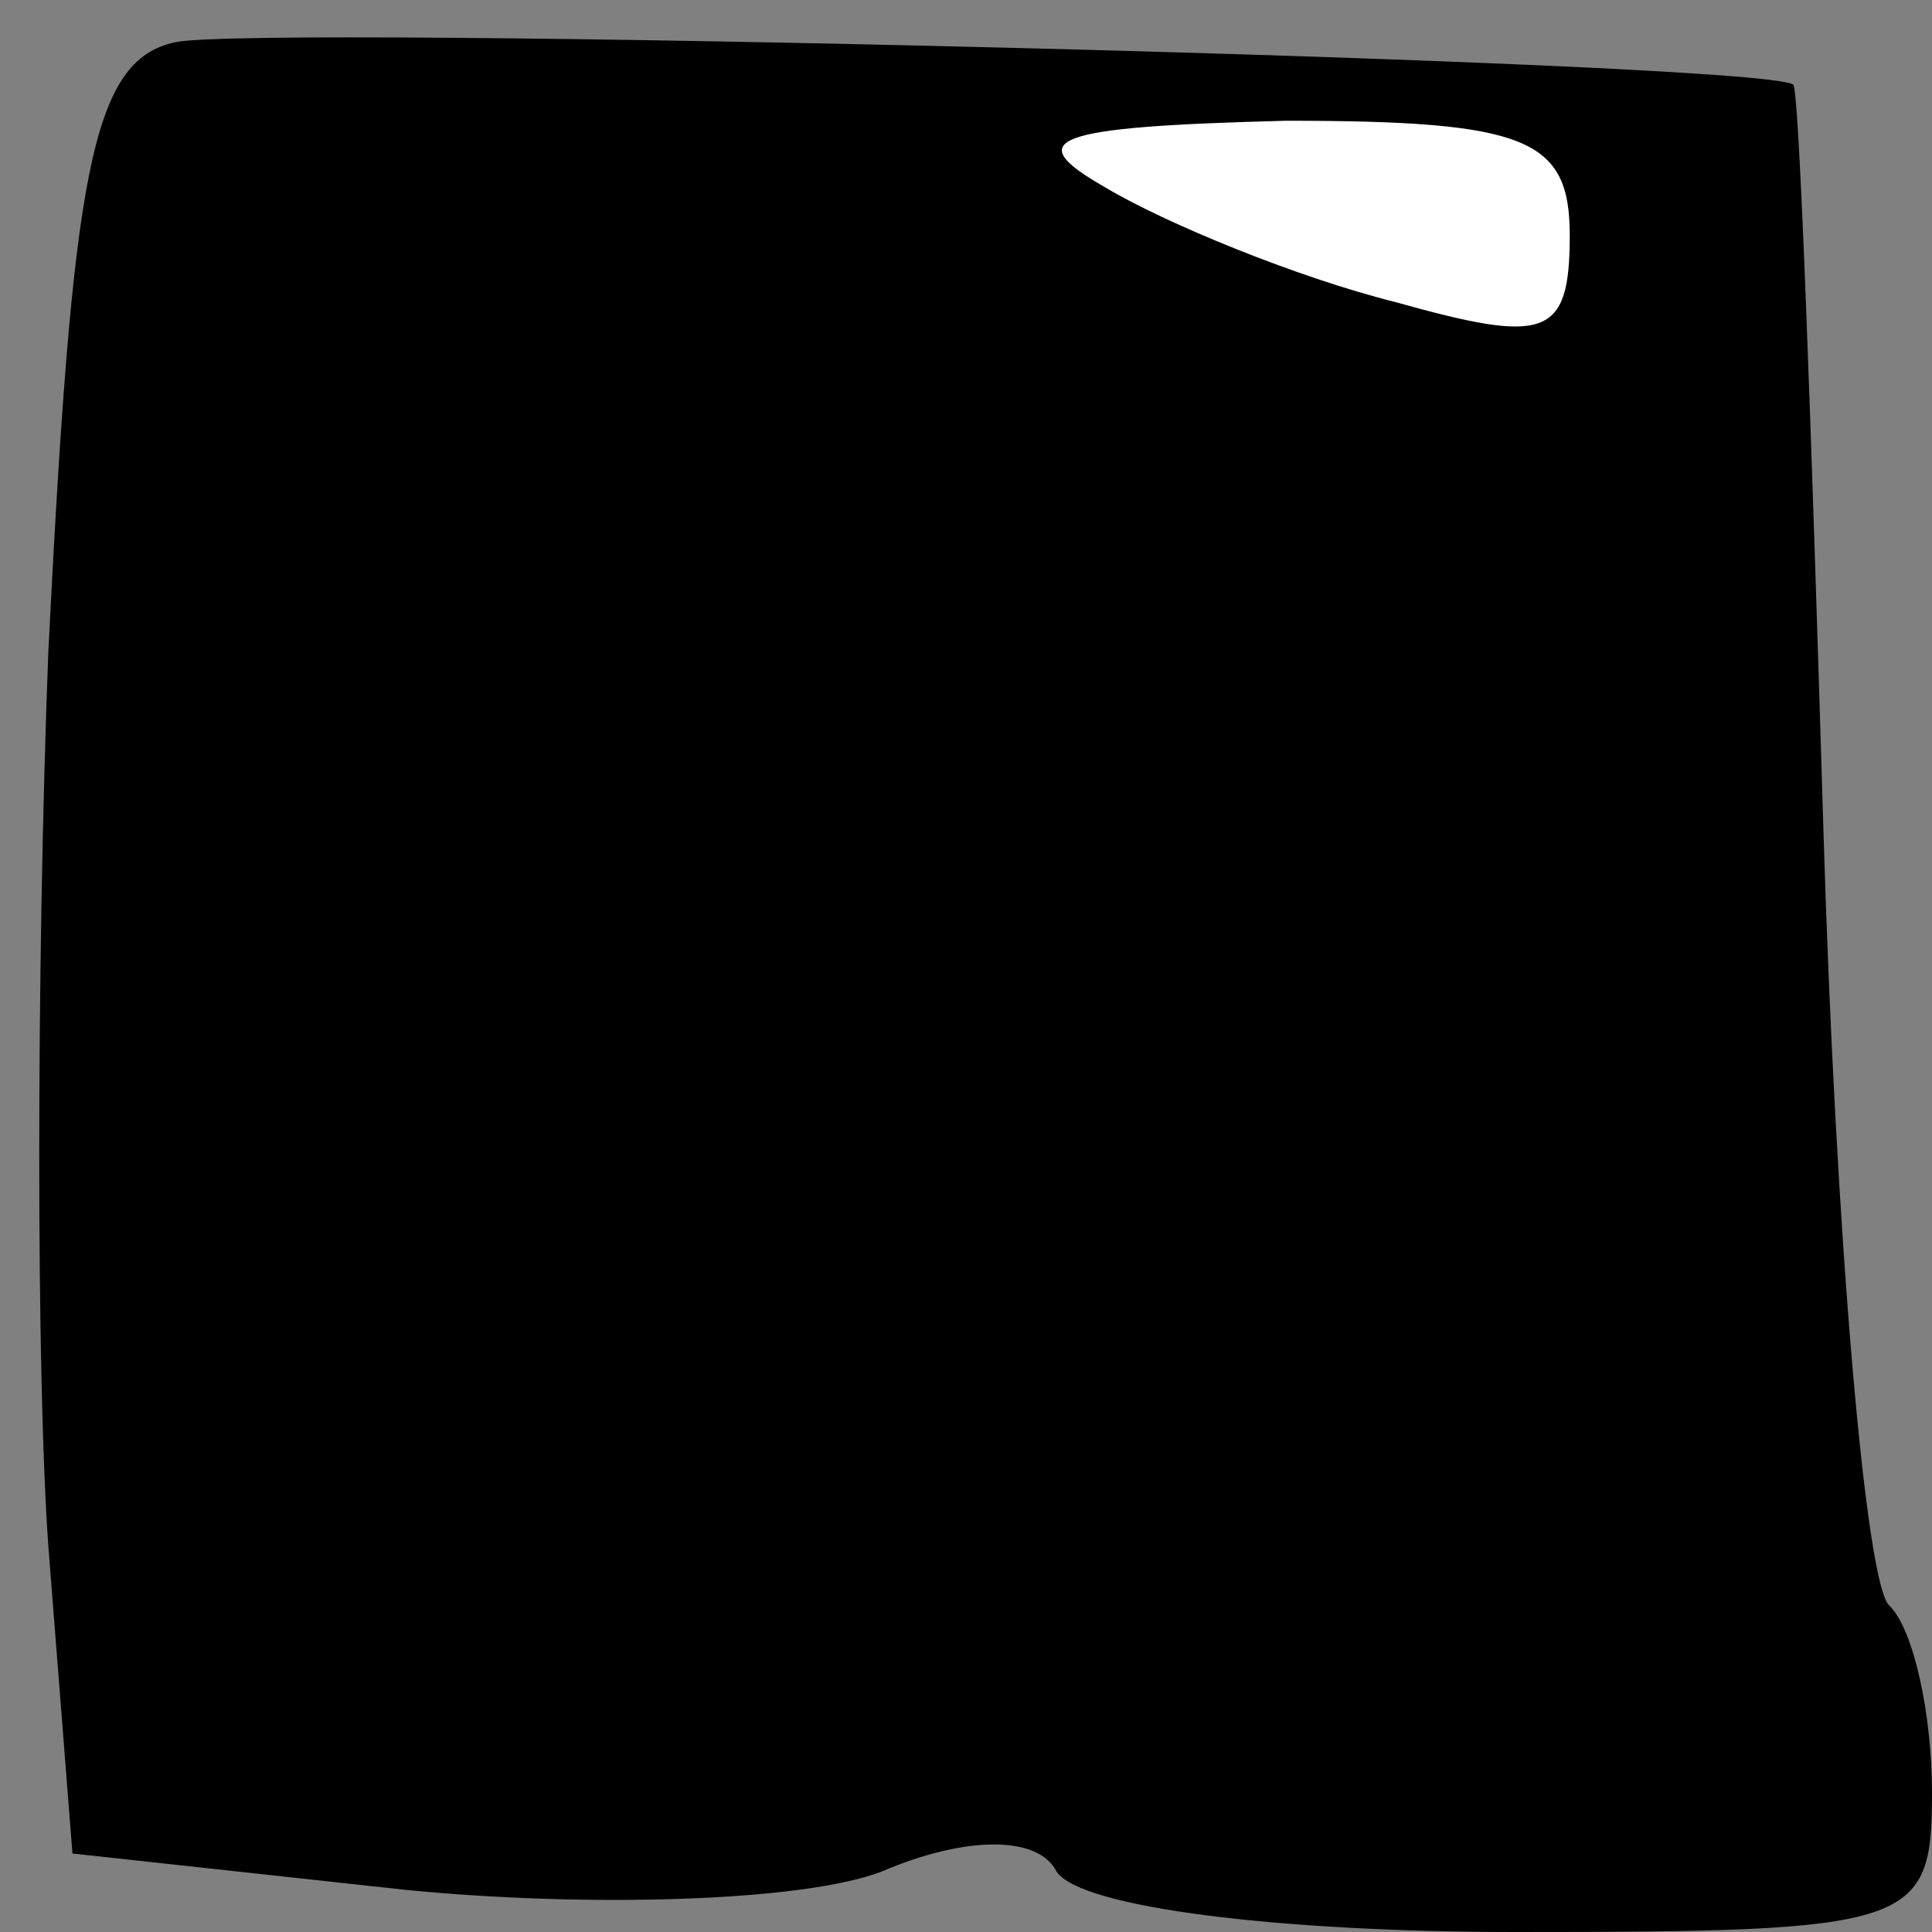 <?xml version="1.0" standalone="no"?>
<!DOCTYPE svg PUBLIC "-//W3C//DTD SVG 20010904//EN"
 "http://www.w3.org/TR/2001/REC-SVG-20010904/DTD/svg10.dtd">
<svg version="1.0" xmlns="http://www.w3.org/2000/svg"
 width="32pt" height="32pt" viewBox="0 0 32 32"
 preserveAspectRatio="xMidYMid meet">
<rect x="0" y="0" width="32" height="32" fill="#808080" stroke="none"/>
<g transform="translate(0,32) scale(0.1,-0.1)"
fill="#000000" stroke="none">
<path fill="#000000" stroke="none" d="M29 313 c-14 -3 -17 -22 -21 -101 -2
-53 -2 -120 0 -148 l4 -51 55 -6 c30 -3 66 -2 79 3 14 6 26 6 29 0 4 -6 37
-10 76 -10 66 0 69 1 69 23 0 13 -3 27 -7 31 -4 3 -9 62 -11 129 -2 67 -4 123
-5 123 -6 4 -255 10 -268 7z"/>
<path fill="#ffffff" stroke="none" d="M260 281 c0 -17 -4 -18 -29 -11 -16 4
-38 13 -48 19 -14 8 -9 10 30 11 40 0 47 -3 47 -19z"/>
</g>
</svg>
